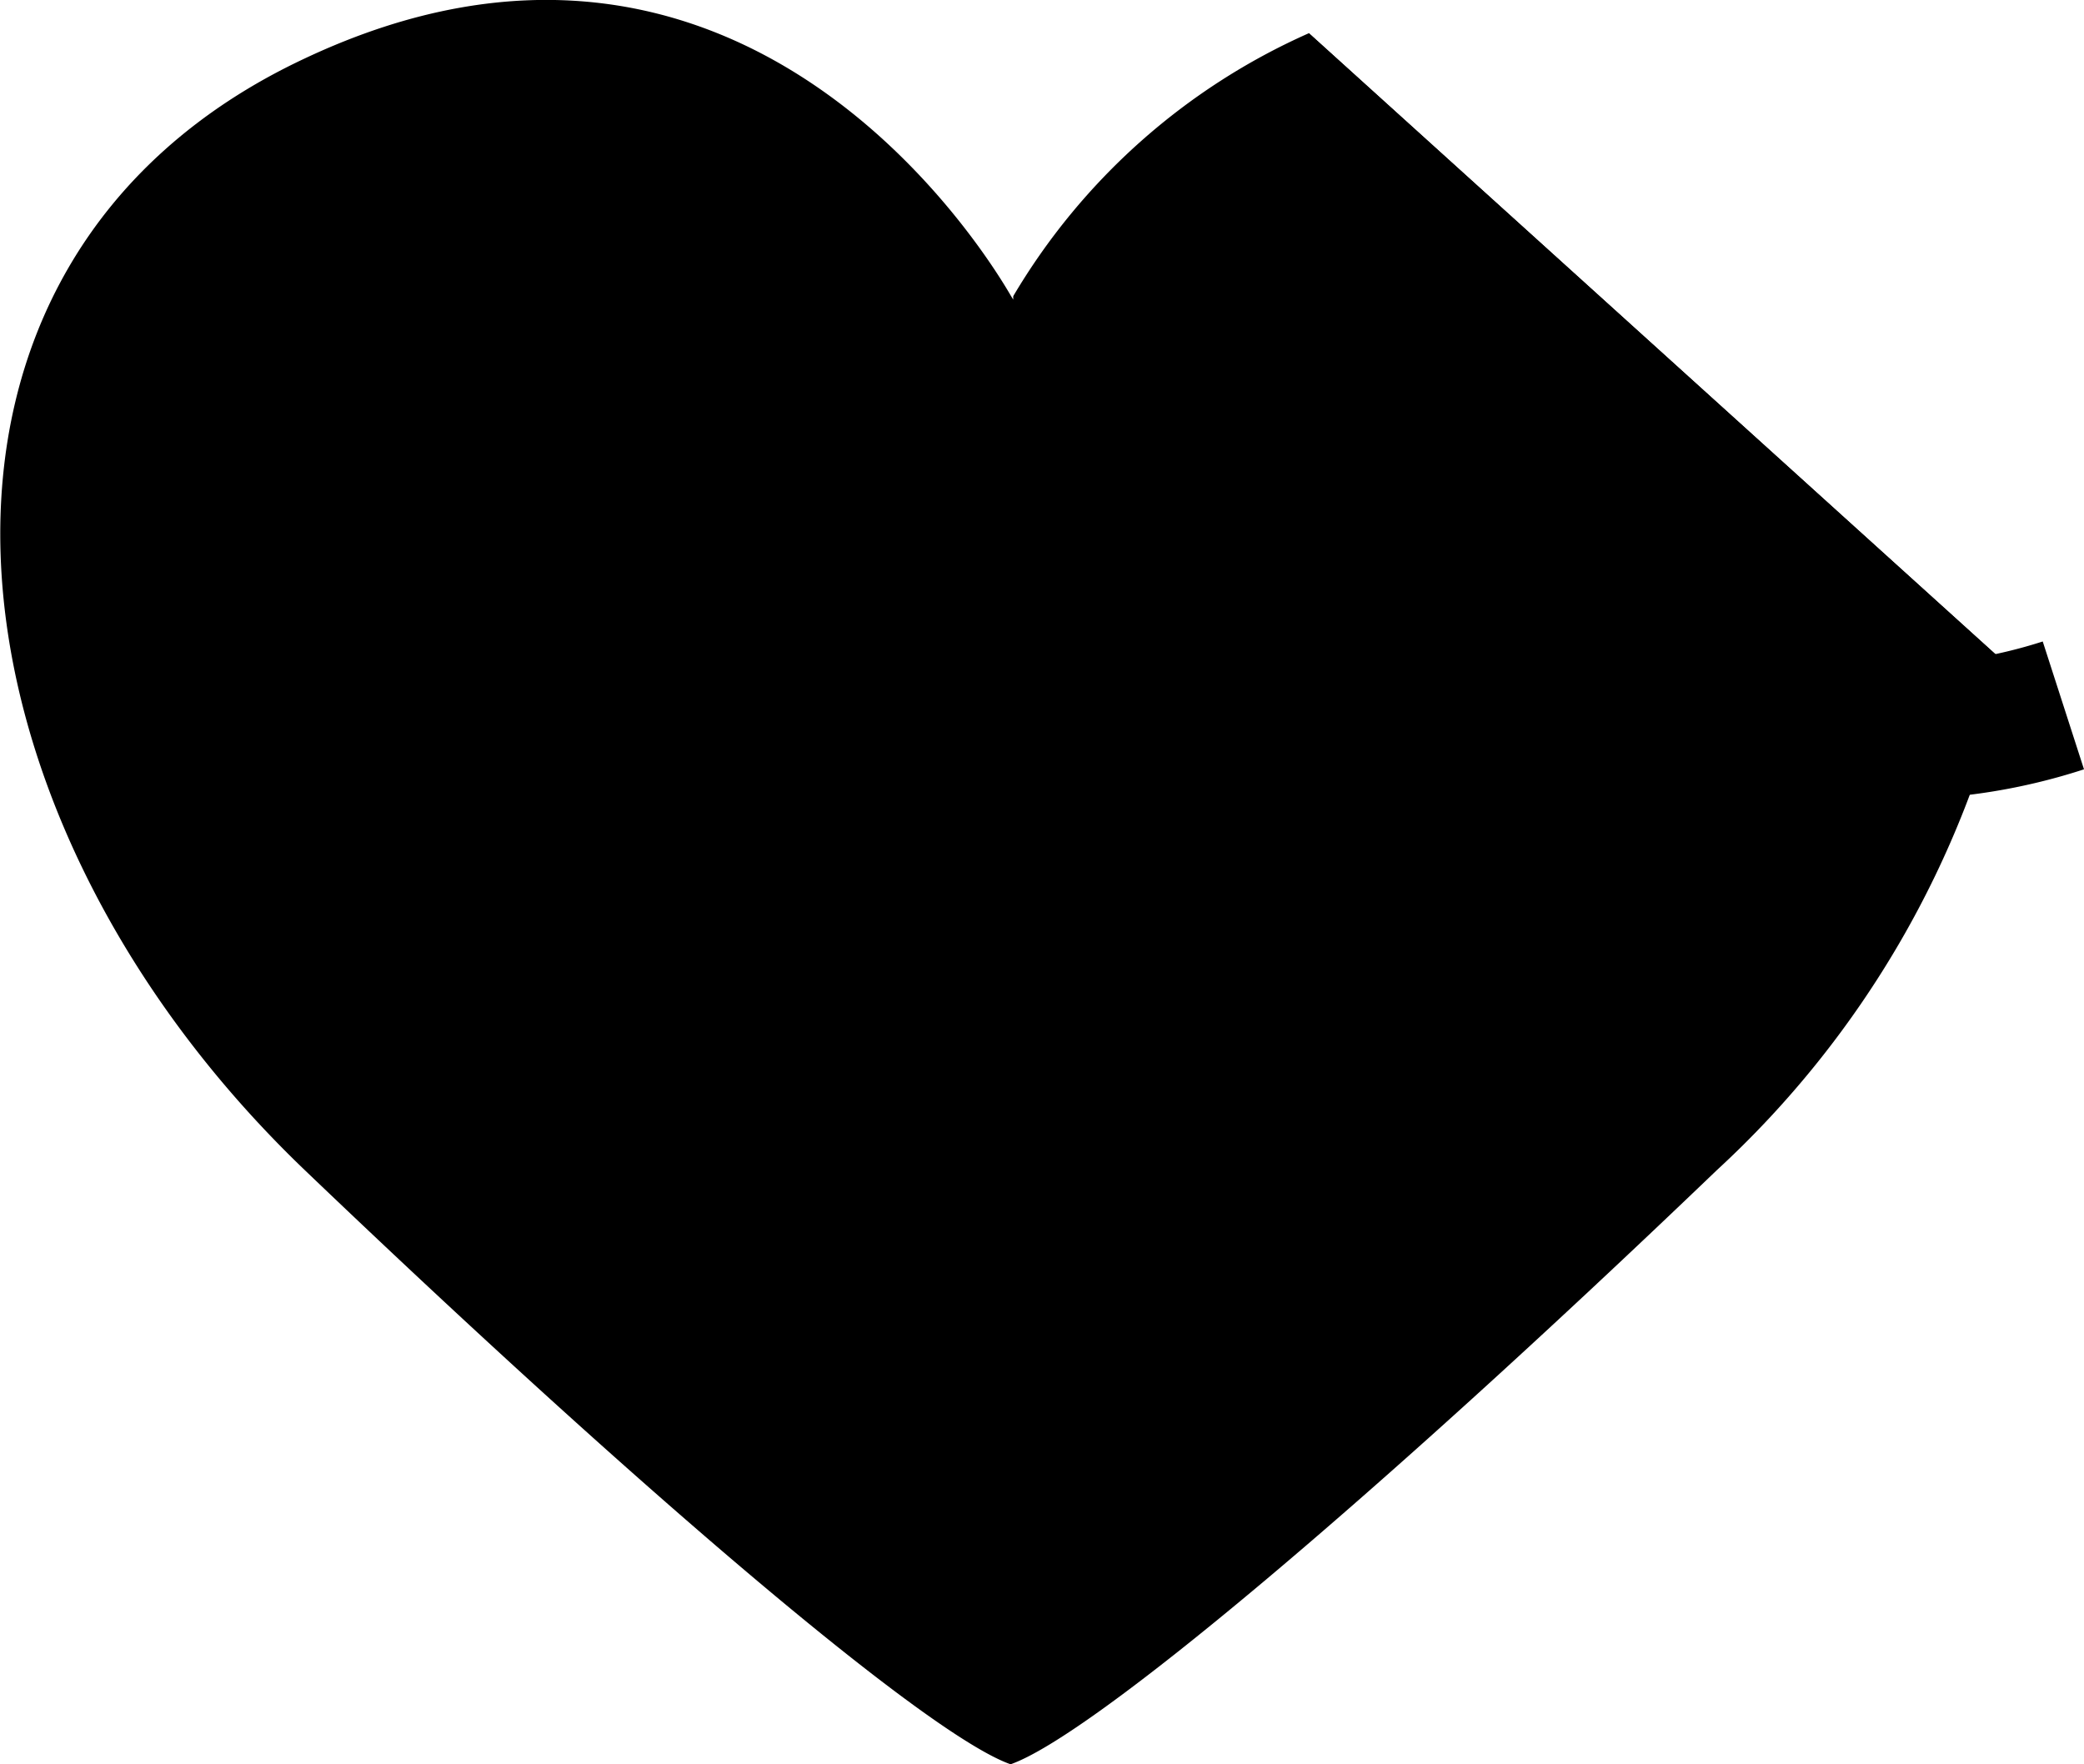 <svg viewBox="0 0 46.46 39.33"><defs><clipPath id="clip-path"><path class="cls-1" d="M44.78,14.85,29.18.74v0A14.47,14.47,0,0,0,22.59,6.6h0a.46.46,0,0,0,0,.08s0,0-.05-.08h0c-.55-.95-6-9.9-15.76-5.29C-2.84,5.83-1.65,18,6.8,26.09c7.76,7.42,13.93,12.61,15.73,13.24h0c1.8-.63,8-5.82,15.74-13.24a21.76,21.76,0,0,0,6.5-11.24Z"></path></clipPath></defs><g id="Layer_2" data-name="Layer 2"><g id="opl"><path class="cls-1" d="M44.78,14.85,29.18.74v0A14.47,14.47,0,0,0,22.59,6.6h0a.46.46,0,0,0,0,.08s0,0-.05-.08h0c-.55-.95-6-9.9-15.76-5.29C-2.84,5.83-1.65,18,6.8,26.09c7.76,7.42,13.93,12.61,15.73,13.24h0c1.8-.63,8-5.82,15.74-13.24a21.76,21.76,0,0,0,6.5-11.24Z"></path><g class="cls-2"><path class="cls-3" d="M42.27,17.82c-7.52,0-13.33-5.27-13.33-13.65h2.69A10.66,10.66,0,0,0,42.27,14.82a10.8,10.8,0,0,0,3.27-.52l.92,2.85A13.6,13.6,0,0,1,42.27,17.82Z"></path></g><path class="cls-4" d="M29.18.74h0A12.7,12.7,0,0,0,28.9,3.3,12.11,12.11,0,0,0,44.78,14.85Z"></path></g></g></svg>
